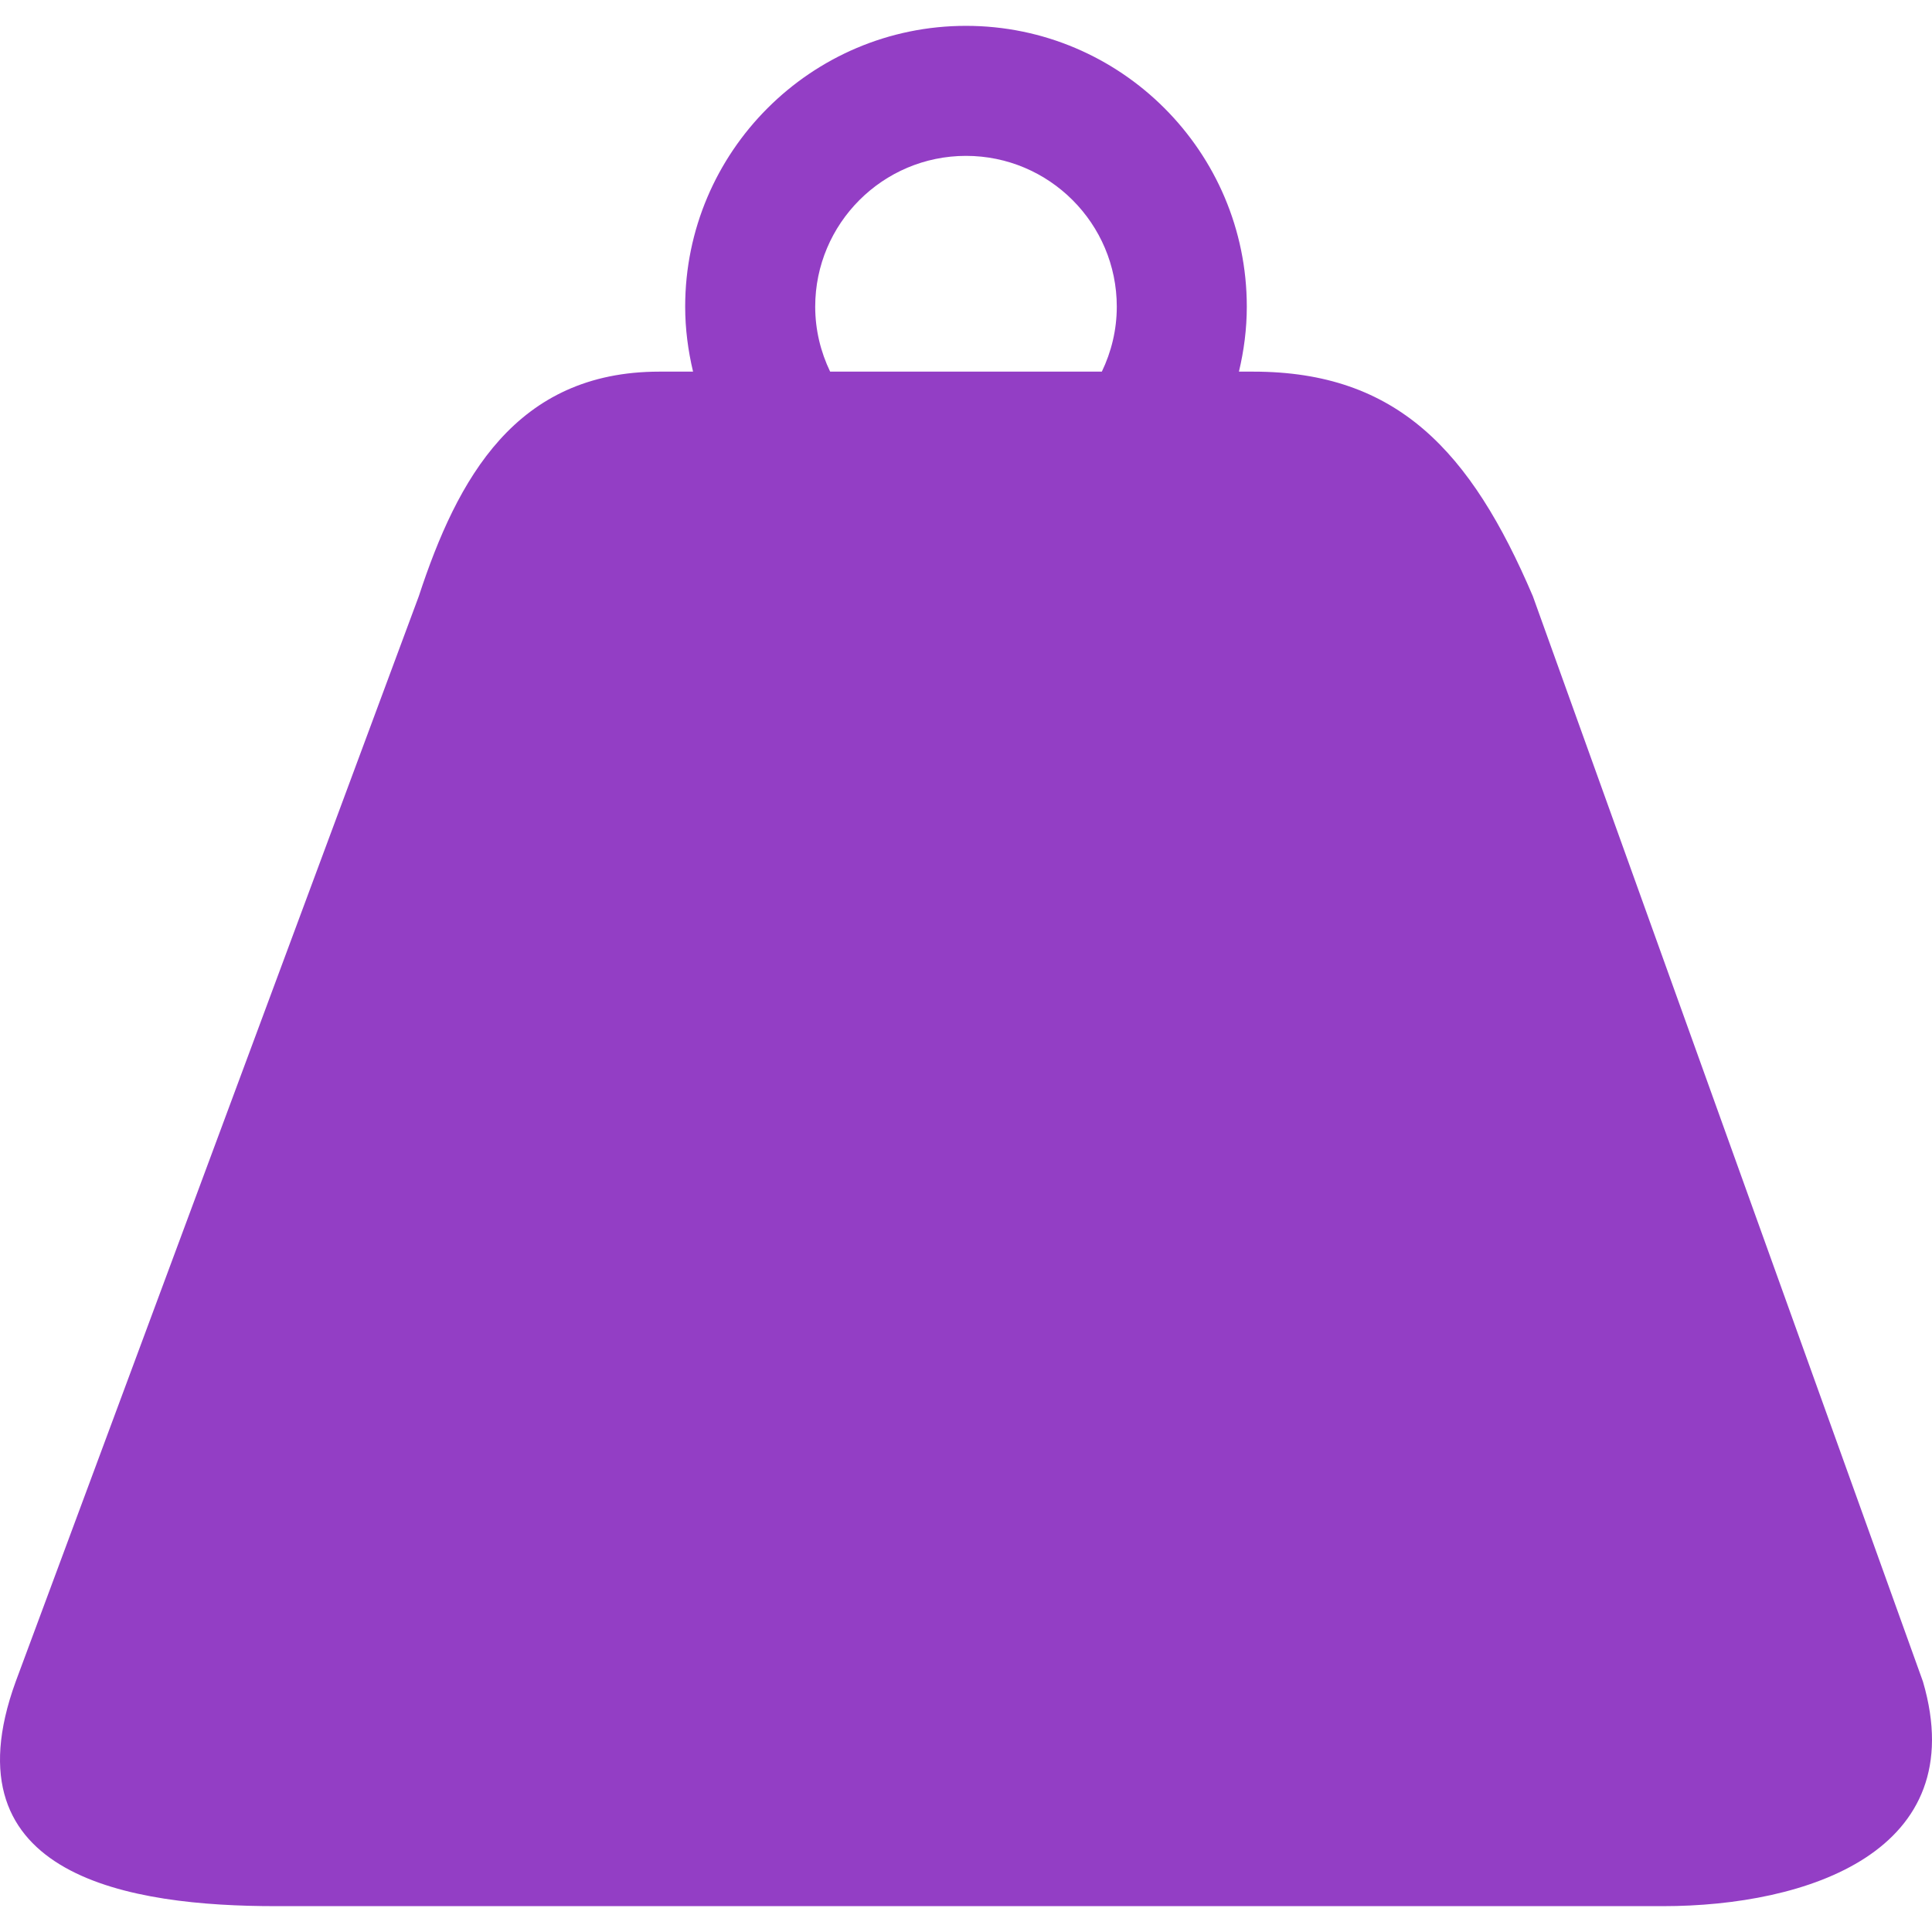 <?xml version="1.0" encoding="iso-8859-1"?>
<!-- Generator: Adobe Illustrator 16.0.0, SVG Export Plug-In . SVG Version: 6.00 Build 0)  -->
<!DOCTYPE svg PUBLIC "-//W3C//DTD SVG 1.1//EN" "http://www.w3.org/Graphics/SVG/1.1/DTD/svg11.dtd">
<svg xmlns="http://www.w3.org/2000/svg" xmlns:xlink="http://www.w3.org/1999/xlink" version="1.1" id="Capa_1" x="0px" y="0px" width="512px" height="512px" viewBox="0 0 530.936 530.937" style="enable-background:new 0 0 530.936 530.937;" xml:space="preserve">
<g>
	<path d="M528.453,462.126L421.244,163.842c-17.053-39.989-37.362-61.712-76.834-61.712h-3.937   c1.371-5.745,2.163-11.706,2.163-17.856c0-42.555-34.619-77.171-77.171-77.171c-42.549,0-77.171,34.623-77.171,77.171   c0,6.156,0.804,12.111,2.166,17.856h-9.247c-39.475,0-55.514,29.374-66.121,61.712L4.313,462.126   c-19.653,53.965,31.995,61.708,71.476,61.708h381.197C496.458,523.834,542.16,508.938,528.453,462.126z M224.028,84.274   c0-22.848,18.583-41.438,41.438-41.438c22.856,0,41.44,18.589,41.44,41.438c0,6.398-1.502,12.439-4.108,17.856h-74.665   C225.529,96.713,224.028,90.672,224.028,84.274z" fill="#933EC5"/>
</g>
<g>
</g>
<g>
</g>
<g>
</g>
<g>
</g>
<g>
</g>
<g>
</g>
<g>
</g>
<g>
</g>
<g>
</g>
<g>
</g>
<g>
</g>
<g>
</g>
<g>
</g>
<g>
</g>
<g>
</g>
</svg>

